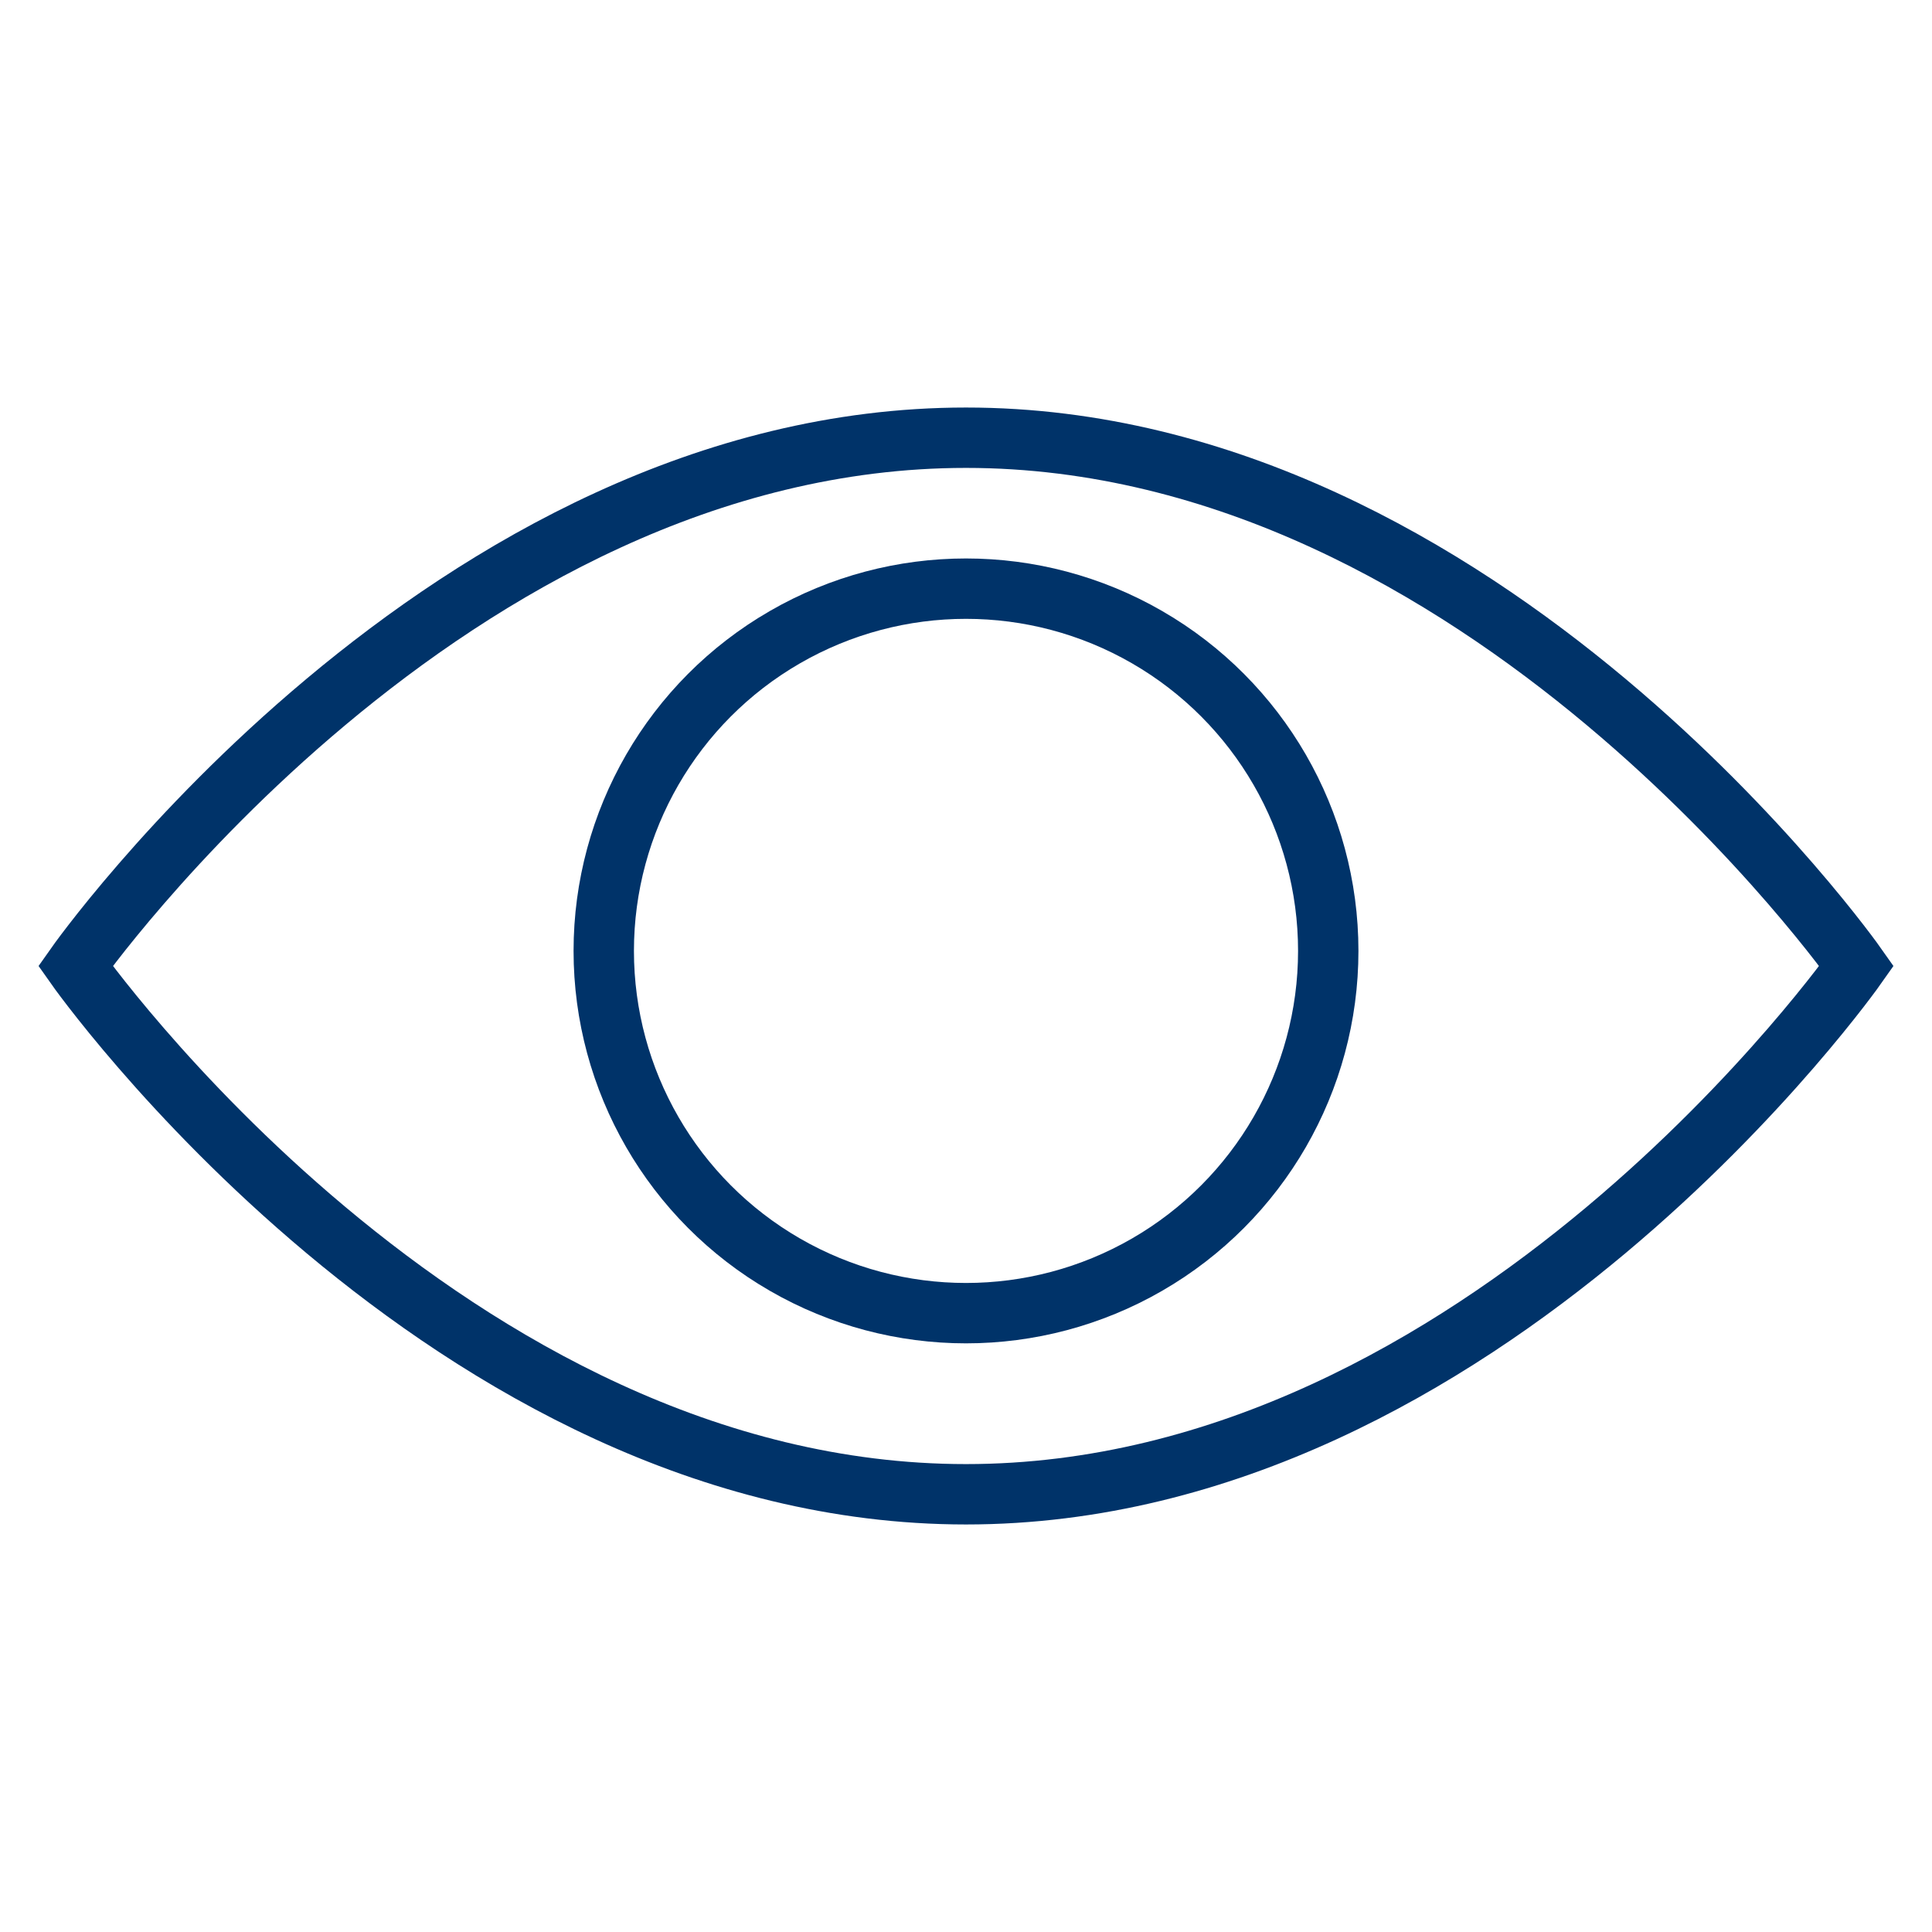 <?xml version="1.0" encoding="UTF-8"?>
<svg xmlns="http://www.w3.org/2000/svg" aria-describedby="desc" aria-labelledby="title" viewBox="0 0 64 64"><path fill="none" stroke="#003369" stroke-miterlimit="10" stroke-width="2" d="M32 14.5C14.8 14.5 2.5 32 2.5 32S14.8 49.5 32 49.5 61.5 32 61.5 32 49.2 14.5 32 14.5z" data-name="layer2" style="stroke: #003369;"/><circle cx="32" cy="31.5" r="12" fill="none" stroke="#003369" stroke-miterlimit="10" stroke-width="2" data-name="layer1" style="stroke: #003369;"/></svg>
